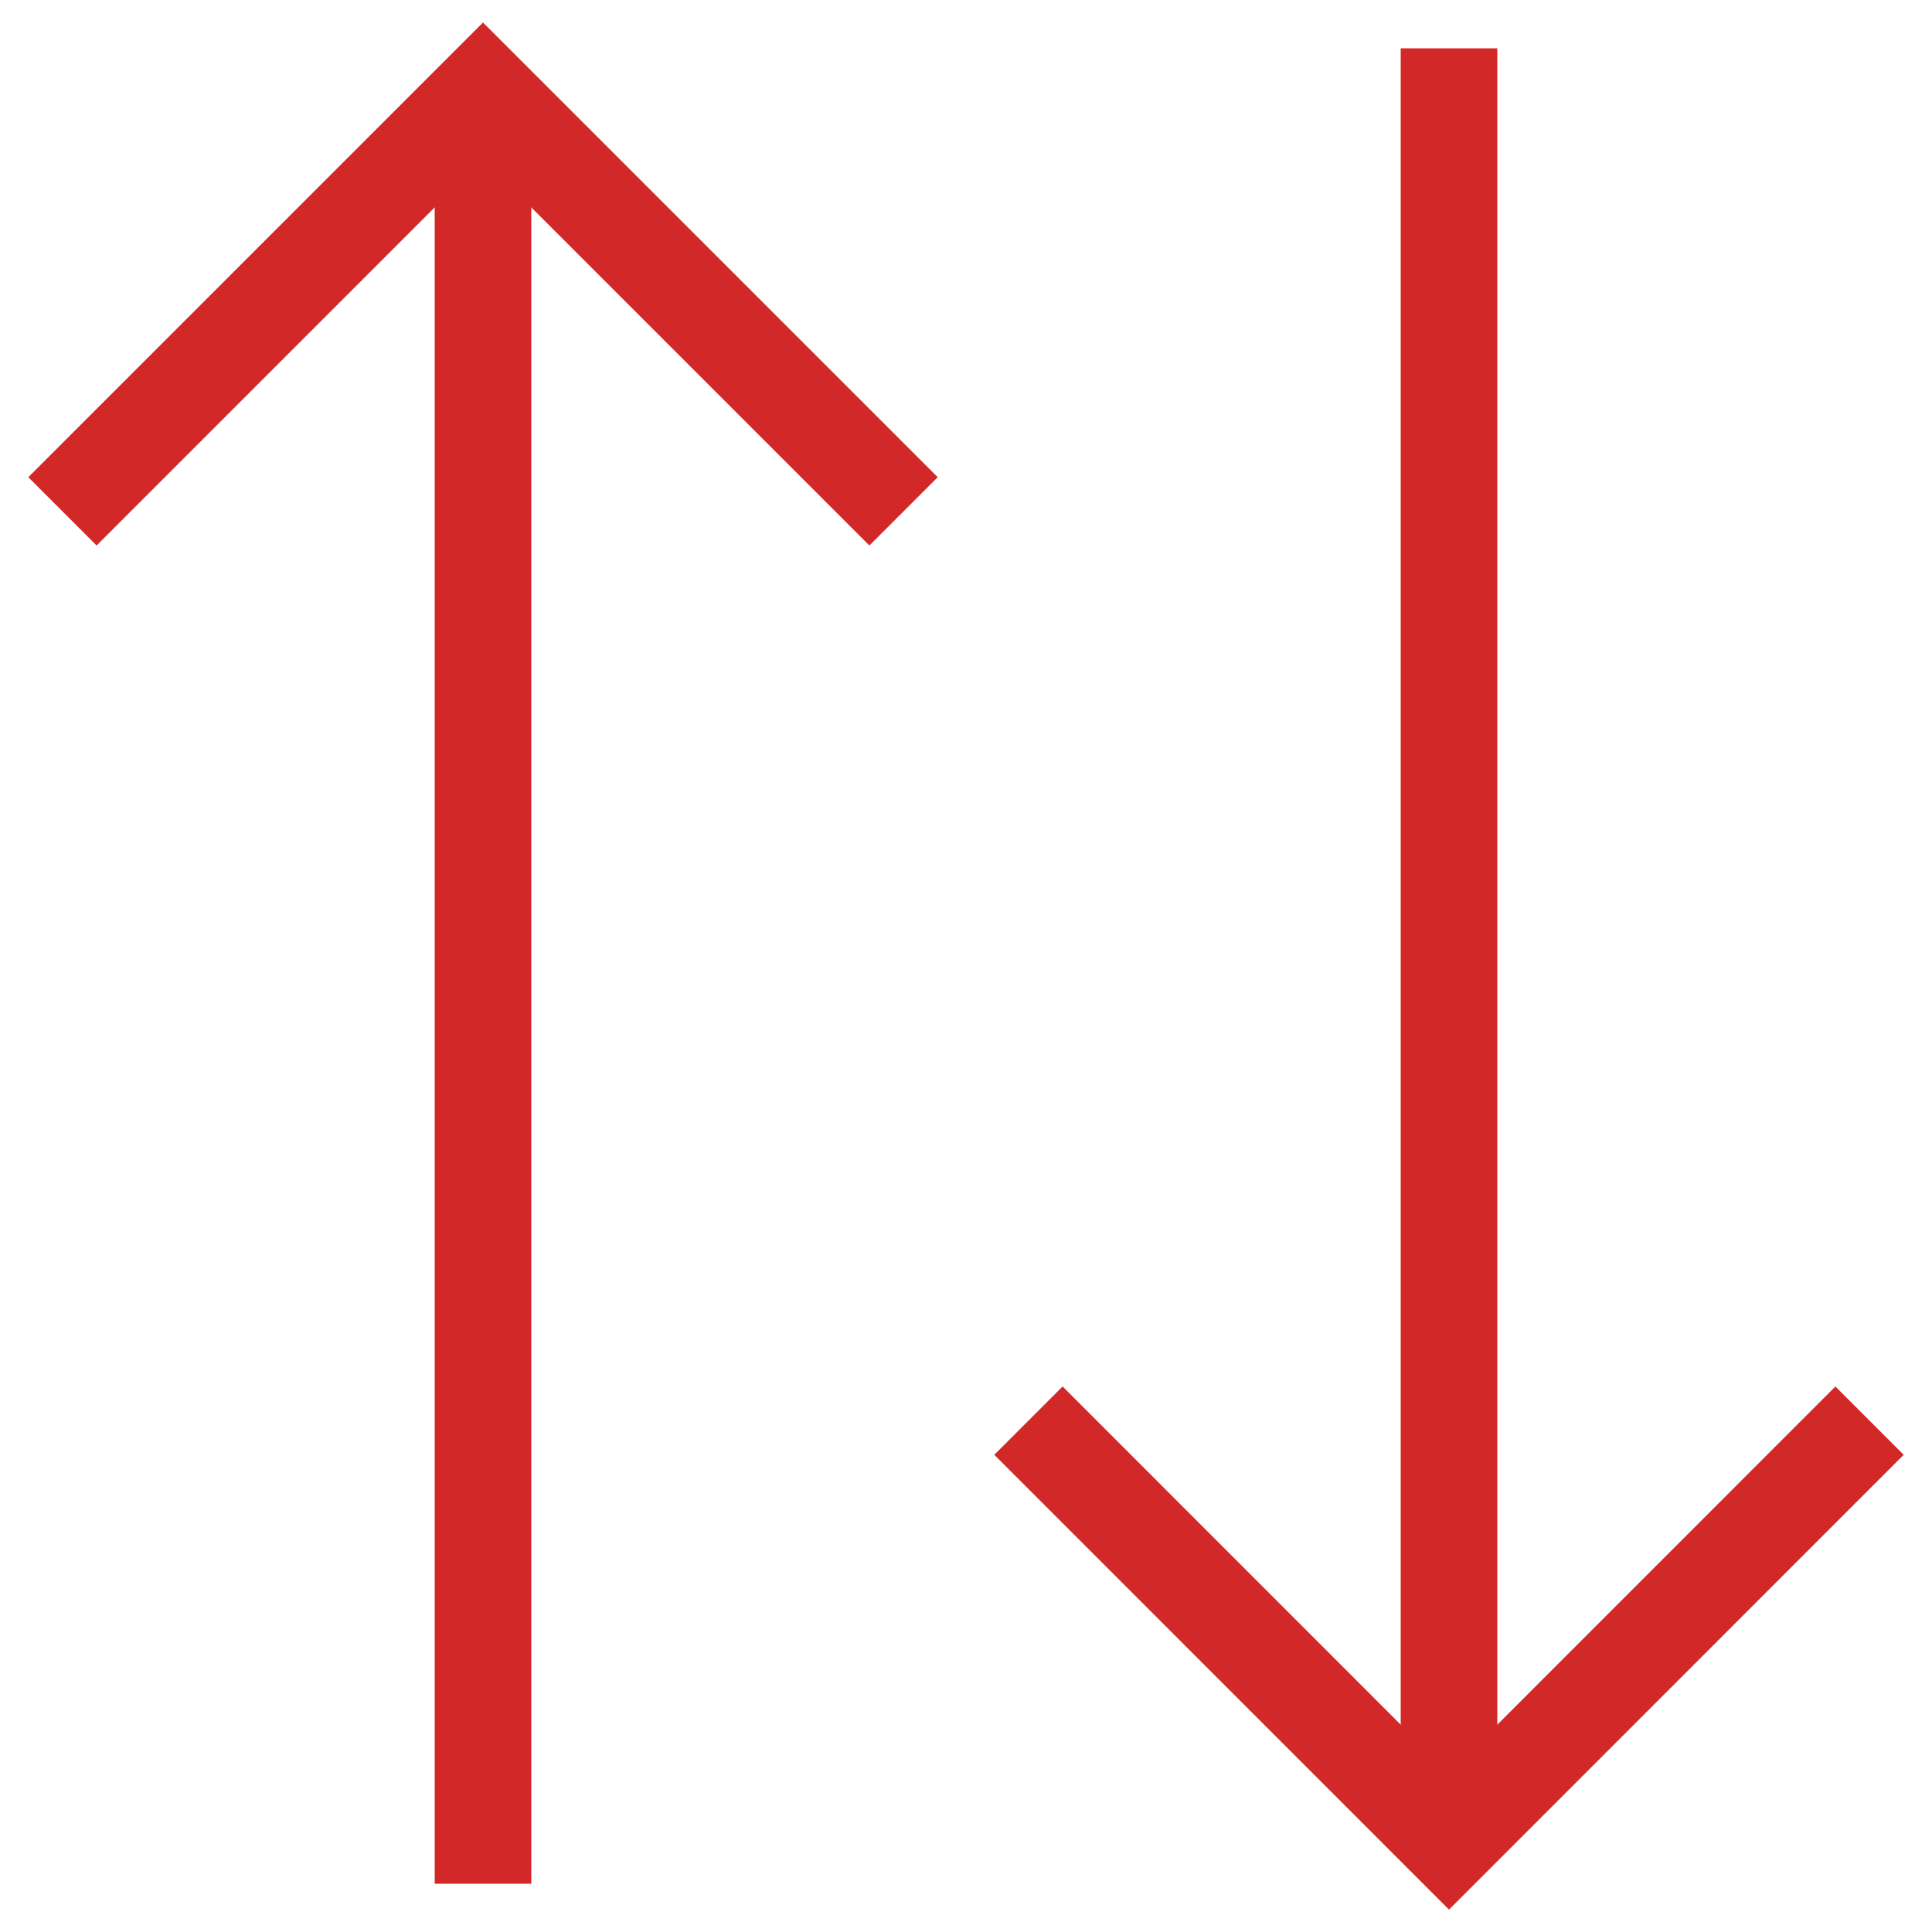 <svg width="20" height="20" viewBox="0 0 20 20" fill="none" xmlns="http://www.w3.org/2000/svg">
<g clip-path="url(#clip0_2247_1694)">
<path d="M1 4.94L5 0.94L9 4.94" stroke="#D22828" stroke-linecap="square"/>
<path d="M5 19L5 2" stroke="#D22828" stroke-linecap="square" stroke-linejoin="round"/>
<path d="M19 15.06L15 19.061L11 15.06" stroke="#D22828" stroke-linecap="square"/>
<path d="M15 1L15 18" stroke="#D22828" stroke-linecap="square" stroke-linejoin="round"/>
</g>
<defs>
<clipPath id="clip0_2247_1694">
<rect width="20" height="20" fill="white"/>
</clipPath>
</defs>
</svg>
